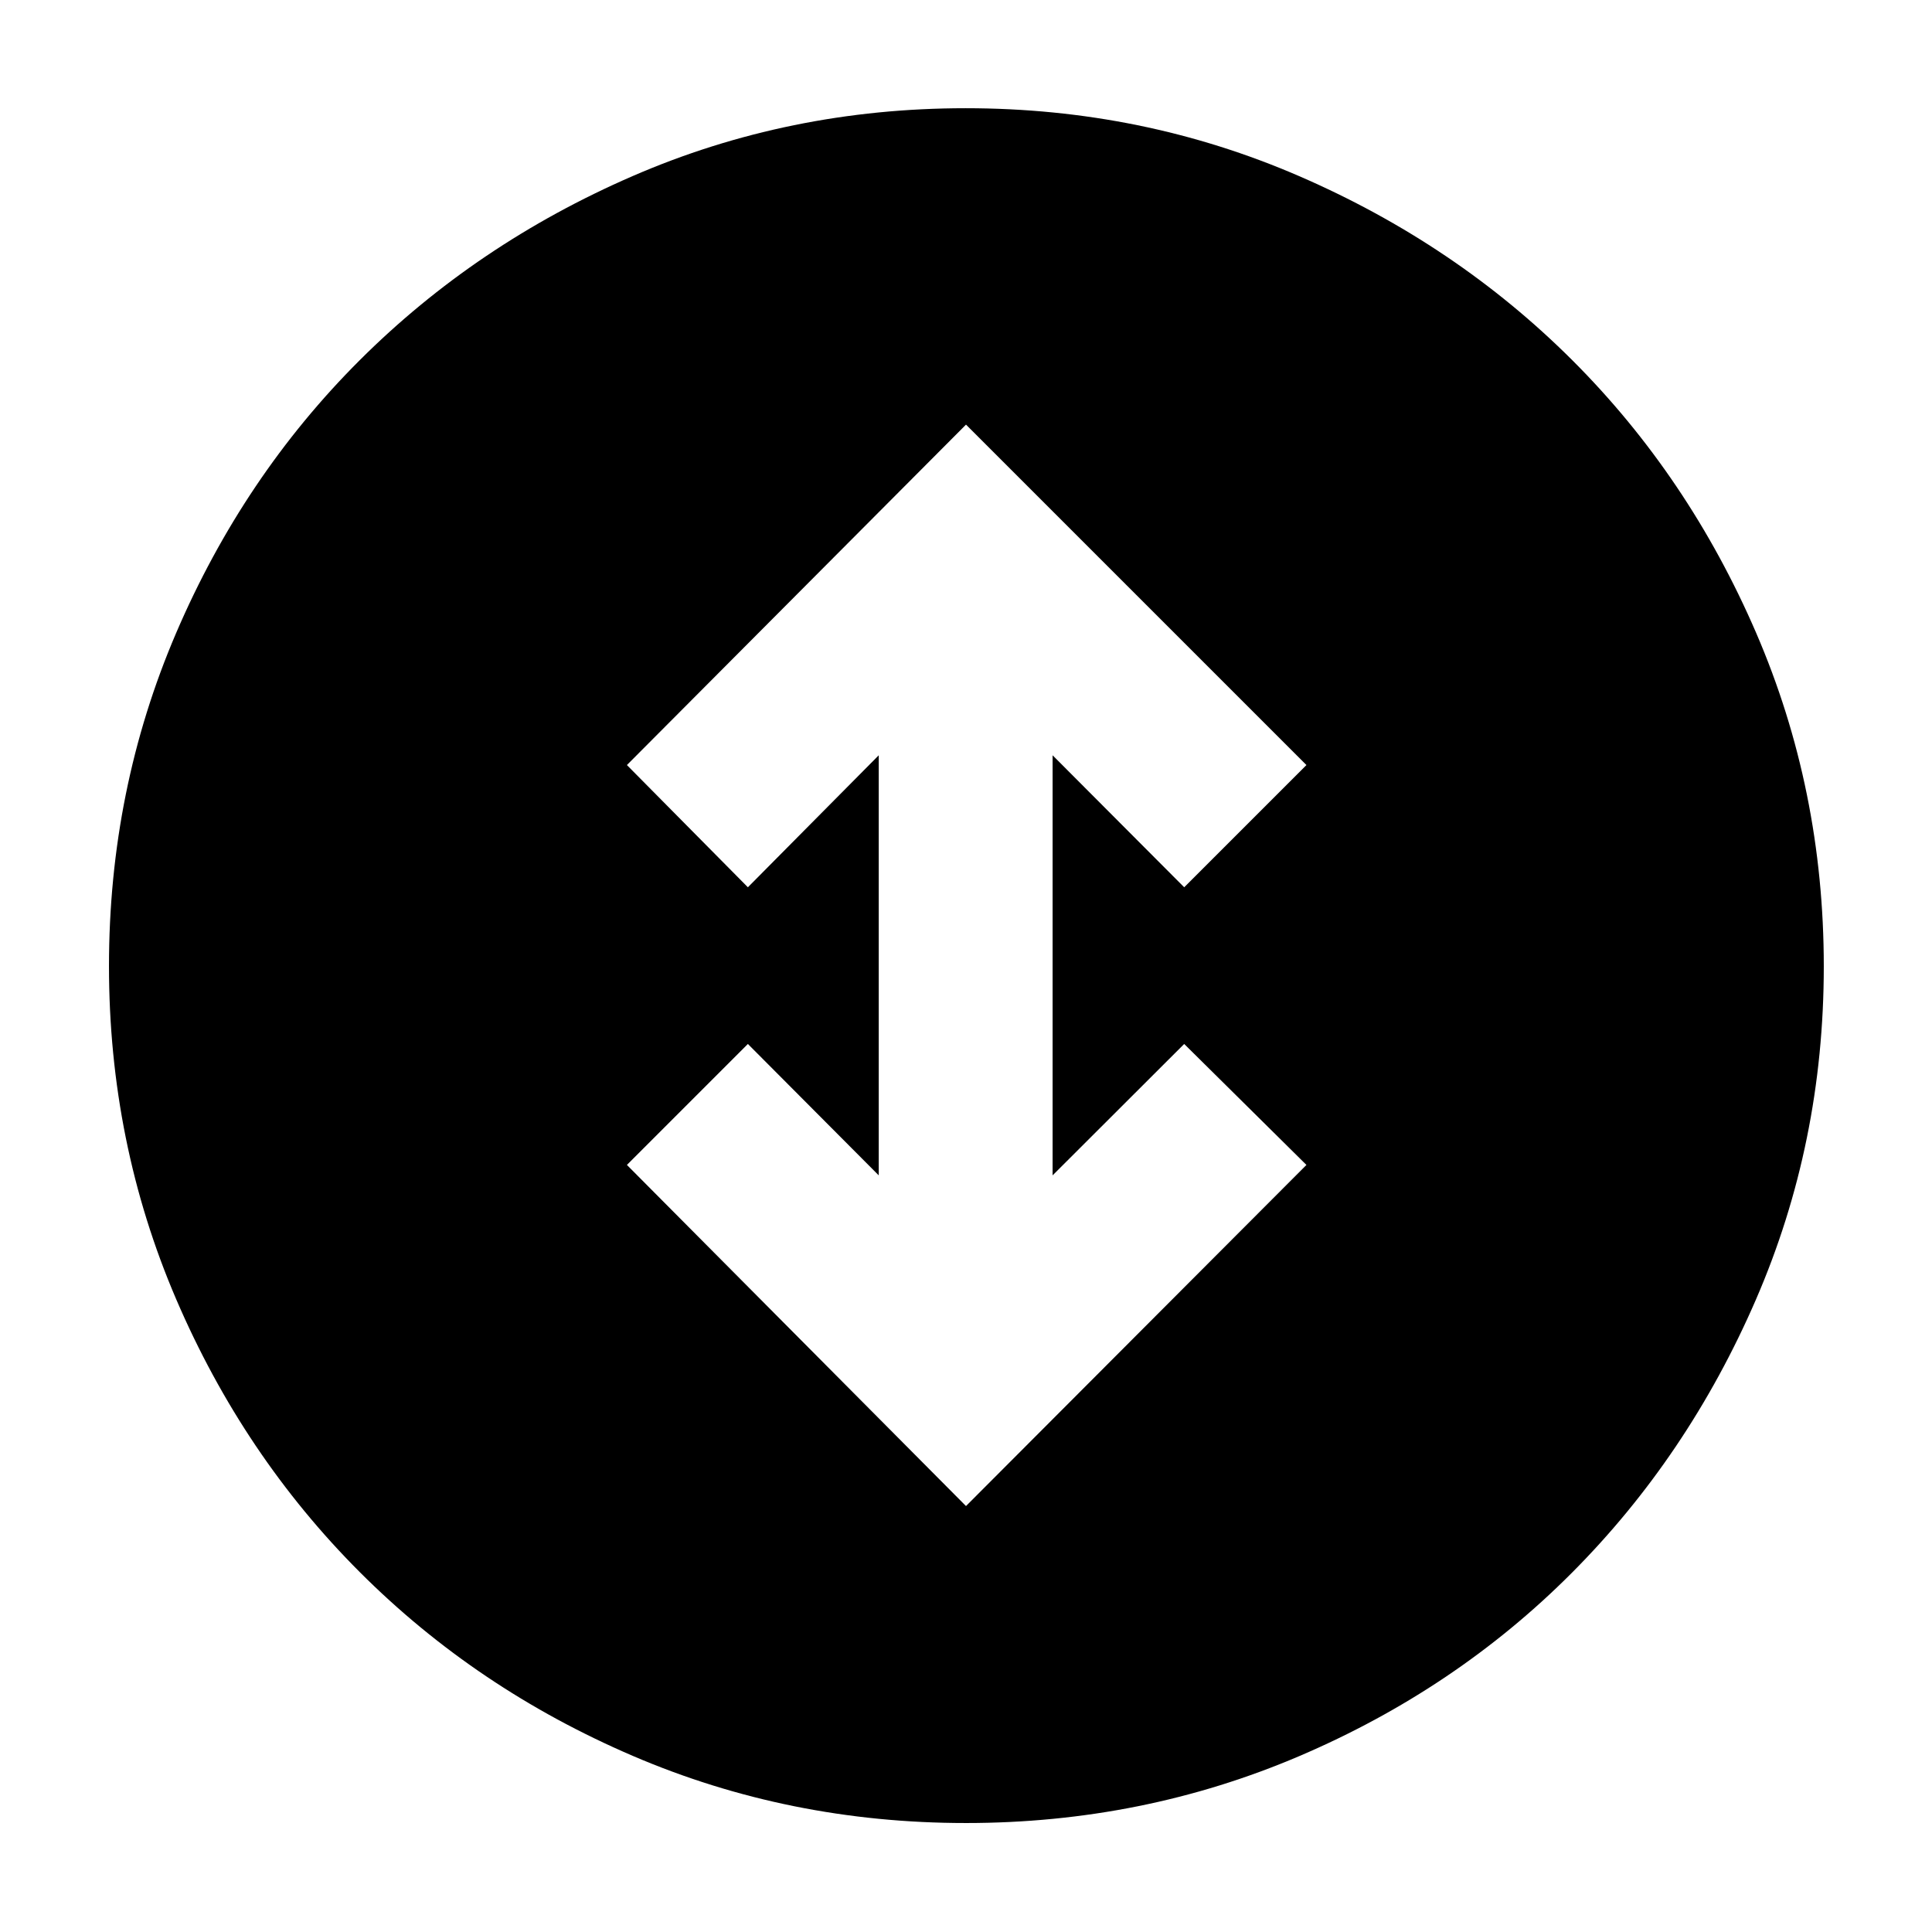 <svg xmlns="http://www.w3.org/2000/svg" height="40" viewBox="0 -960 960 960" width="40"><path d="m480-211.65 169.16-169.5-60.74-60.11-65.39 65.29V-584.7l65.39 65.58 60.74-60.73L480-749.01 311.51-579.85l60.11 60.73 65.02-65.58v208.73l-65.02-65.29-60.11 60.11L480-211.65Zm-.08 157.5q-87.78 0-165.53-33.38-77.76-33.39-135.63-91.31-57.88-57.91-91.25-135.66-33.36-77.75-33.36-165.45 0-87.69 33.36-165.5 33.37-77.8 91.19-135.53 57.82-57.72 135.56-91.49 77.74-33.76 165.58-33.76 87.84 0 165.72 33.75 77.87 33.74 135.67 91.43 57.79 57.69 91.4 135.55 33.6 77.86 33.6 165.68 0 87.82-33.75 165.64-33.74 77.82-91.43 135.7-57.69 57.88-135.52 91.11-77.83 33.22-165.61 33.22Z"/></svg>